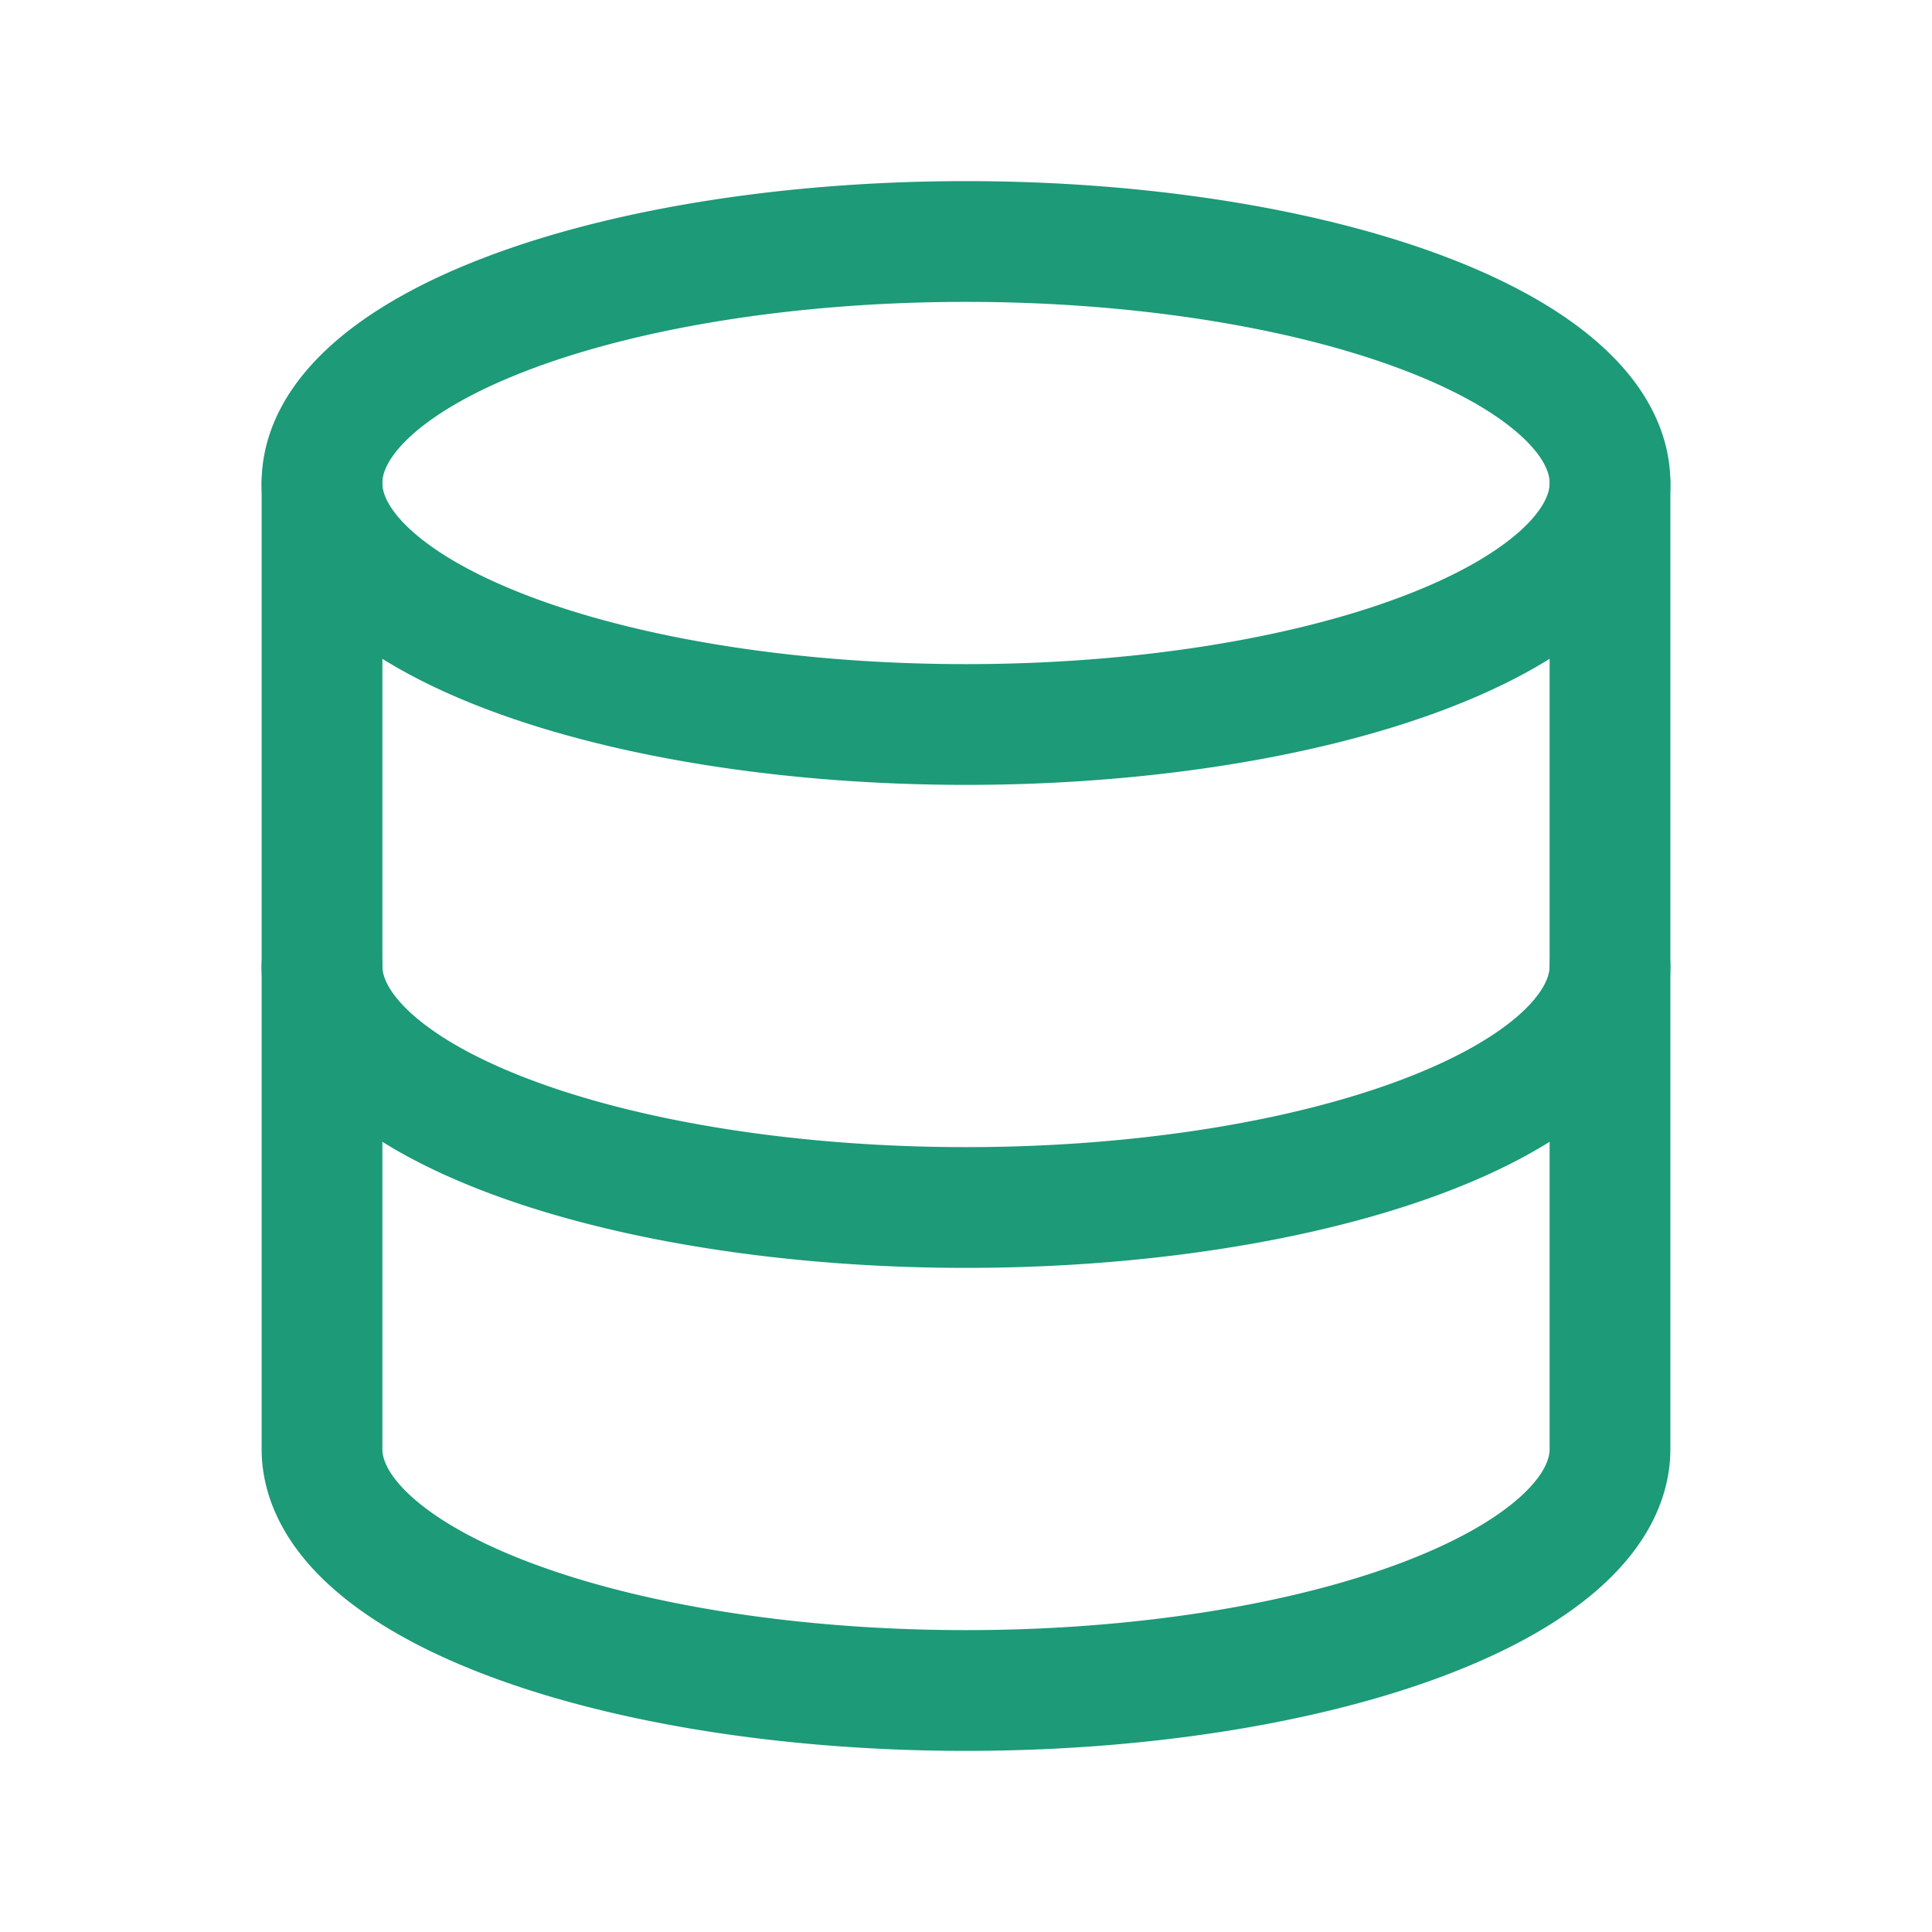 <?xml version="1.0" encoding="UTF-8" standalone="no"?>
<svg
   class="icon icon-tabler icon-tabler-database"
   width="24"
   height="24"
   viewBox="0 0 24 24"
   stroke-width="1.5"
   stroke="currentColor"
   fill="none"
   stroke-linecap="round"
   stroke-linejoin="round"
   version="1.1"
   id="svg4"
   sodipodi:docname="database.svg"
   inkscape:version="1.3.1 (9b9bdc1480, 2023-11-25, custom)"
   xmlns:inkscape="http://www.inkscape.org/namespaces/inkscape"
   xmlns:sodipodi="http://sodipodi.sourceforge.net/DTD/sodipodi-0.dtd"
   xmlns="http://www.w3.org/2000/svg"
   xmlns:svg="http://www.w3.org/2000/svg">
  <defs
     id="defs4" />
  <sodipodi:namedview
     id="namedview4"
     pagecolor="#ffffff"
     bordercolor="#000000"
     borderopacity="0.25"
     inkscape:showpageshadow="2"
     inkscape:pageopacity="0.0"
     inkscape:pagecheckerboard="0"
     inkscape:deskcolor="#d1d1d1"
     inkscape:zoom="34"
     inkscape:cx="12"
     inkscape:cy="11.985294"
     inkscape:window-width="1920"
     inkscape:window-height="1043"
     inkscape:window-x="0"
     inkscape:window-y="0"
     inkscape:window-maximized="1"
     inkscape:current-layer="svg4" />
  <path
     stroke="none"
     d="M0 0h24v24H0z"
     fill="none"
     id="path1" />
  <path
     d="M12 6m-8 0a8 3 0 1 0 16 0a8 3 0 1 0 -16 0"
     id="path2"
     style="stroke:#1d9a78;stroke-opacity:1" />
  <path
     d="M4 6v6a8 3 0 0 0 16 0v-6"
     id="path3"
     style="stroke:#1d9a78;stroke-opacity:1" />
  <path
     d="M4 12v6a8 3 0 0 0 16 0v-6"
     id="path4"
     style="stroke:#1d9a78;stroke-opacity:1" />
</svg>

